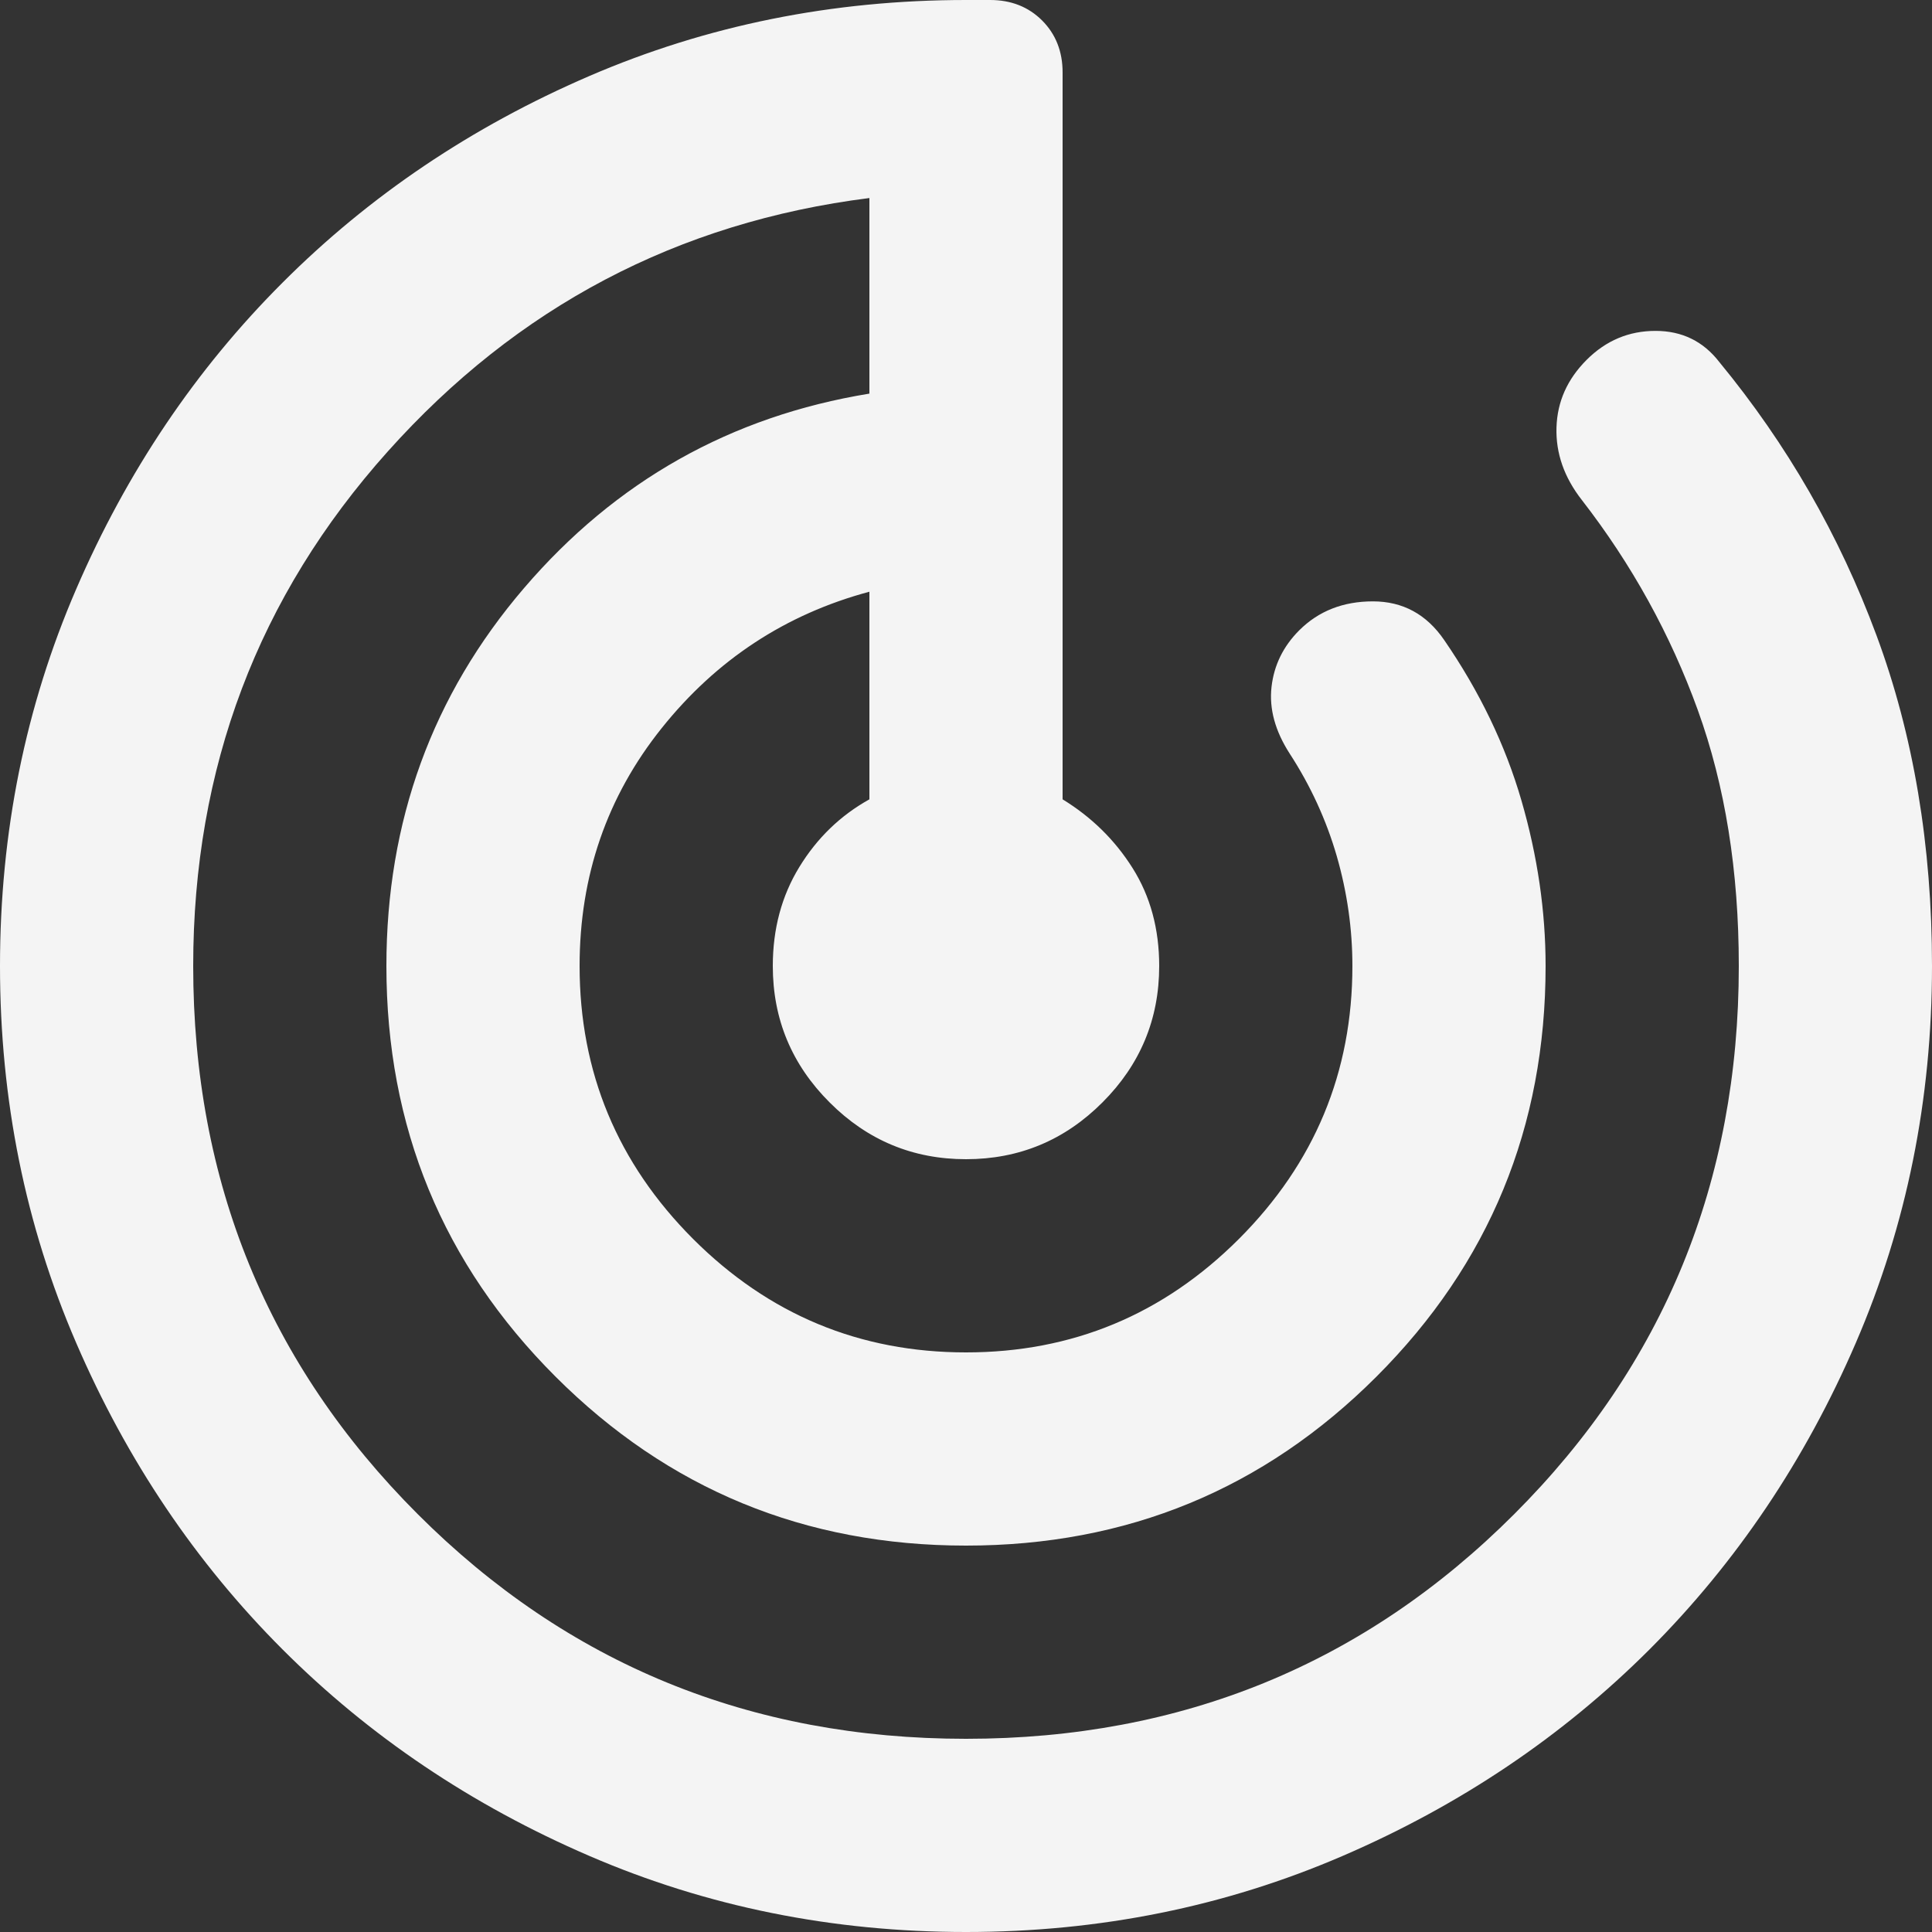 <svg width="30" height="30" viewBox="0 0 30 30" fill="none" xmlns="http://www.w3.org/2000/svg">
    <rect x="0" y="0" width="30" height="30" fill="#333333" stroke="none"/>
    <path d="M15 30C12.925 30 10.975 29.606 9.15 28.818C7.325 28.031 5.737 26.962 4.388 25.613C3.038 24.262 1.969 22.675 1.182 20.85C0.394 19.025 0 17.075 0 15C0 12.925 0.394 10.975 1.182 9.15C1.969 7.325 3.038 5.737 4.388 4.388C5.737 3.038 7.325 1.968 9.15 1.181C10.975 0.394 12.925 0 15 0H15.375C15.7 0 15.969 0.106 16.182 0.318C16.394 0.531 16.5 0.8 16.5 1.125V12.412C16.95 12.688 17.312 13.043 17.587 13.48C17.863 13.918 18 14.425 18 15C18 15.825 17.706 16.531 17.119 17.118C16.532 17.706 15.825 18 15 18C14.175 18 13.469 17.706 12.882 17.118C12.294 16.531 12 15.825 12 15C12 14.425 12.137 13.912 12.412 13.463C12.688 13.012 13.05 12.662 13.5 12.412V9.188C12.2 9.537 11.125 10.243 10.275 11.306C9.425 12.368 9 13.6 9 15C9 16.65 9.588 18.062 10.762 19.238C11.938 20.413 13.35 21 15 21C16.65 21 18.062 20.413 19.238 19.238C20.413 18.062 21 16.65 21 15C21 14.425 20.919 13.856 20.757 13.293C20.594 12.731 20.35 12.2 20.025 11.7C19.8 11.35 19.706 11.006 19.744 10.668C19.782 10.331 19.925 10.037 20.175 9.787C20.475 9.488 20.856 9.338 21.318 9.338C21.781 9.338 22.15 9.537 22.425 9.938C22.975 10.738 23.375 11.569 23.625 12.431C23.875 13.293 24 14.15 24 15C24 17.5 23.125 19.625 21.375 21.375C19.625 23.125 17.5 24 15 24C12.5 24 10.375 23.125 8.625 21.375C6.875 19.625 6 17.5 6 15C6 12.75 6.713 10.794 8.137 9.132C9.562 7.469 11.35 6.463 13.5 6.112V3.075C10.525 3.45 8.031 4.763 6.019 7.013C4.006 9.262 3 11.925 3 15C3 18.35 4.162 21.188 6.487 23.512C8.812 25.837 11.65 27 15 27C18.35 27 21.188 25.837 23.512 23.512C25.837 21.188 27 18.35 27 15C27 13.525 26.788 12.2 26.363 11.025C25.938 9.85 25.337 8.762 24.562 7.763C24.288 7.412 24.157 7.037 24.169 6.638C24.181 6.237 24.337 5.888 24.637 5.588C24.938 5.287 25.294 5.138 25.707 5.138C26.119 5.138 26.45 5.3 26.7 5.625C27.75 6.9 28.562 8.312 29.137 9.863C29.712 11.412 30 13.125 30 15C30 17.075 29.606 19.025 28.818 20.85C28.031 22.675 26.962 24.262 25.613 25.613C24.262 26.962 22.675 28.031 20.85 28.818C19.025 29.606 17.075 30 15 30Z" fill="#F4F4F4"/>
</svg>
